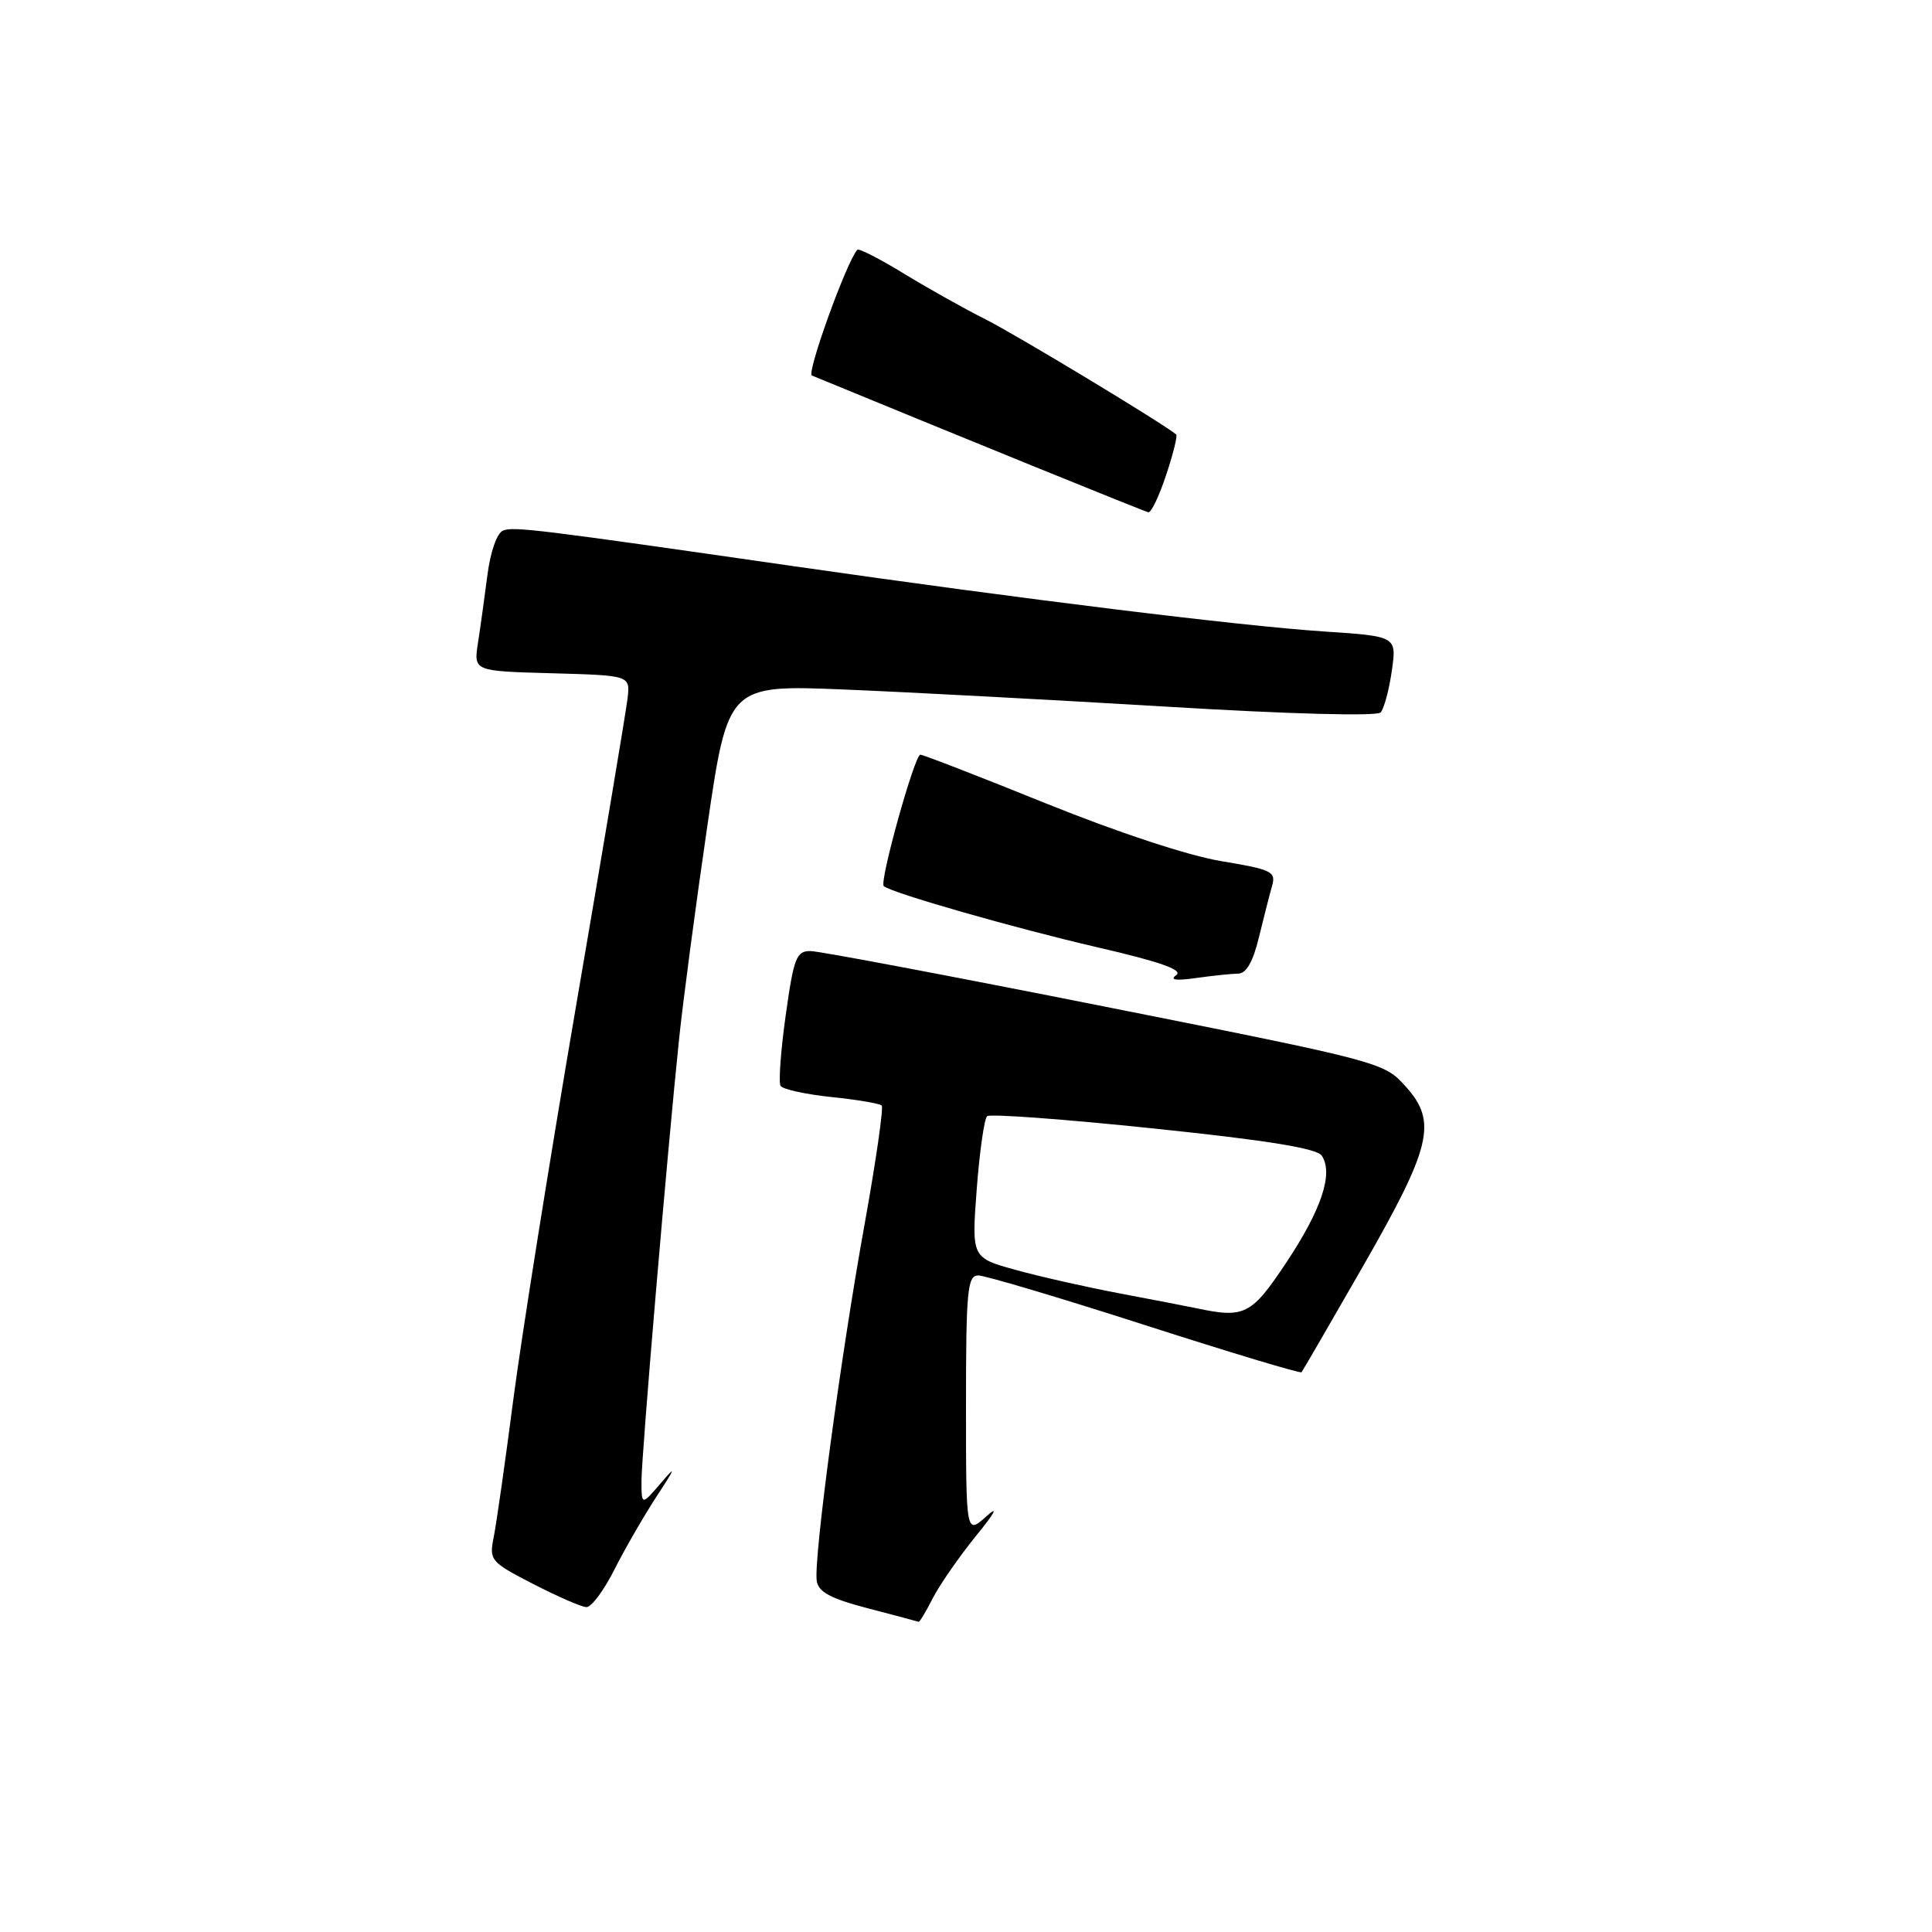 <?xml version="1.0" encoding="UTF-8" standalone="no"?>
<!DOCTYPE svg PUBLIC "-//W3C//DTD SVG 1.1//EN" "http://www.w3.org/Graphics/SVG/1.1/DTD/svg11.dtd" >
<svg xmlns="http://www.w3.org/2000/svg" xmlns:xlink="http://www.w3.org/1999/xlink" version="1.1" viewBox="0 0 256 256">
 <g >
 <path fill="currentColor"
d=" M 123.61 211.75 C 124.53 209.96 127.11 206.25 129.34 203.50 C 131.85 200.42 132.37 199.43 130.70 200.92 C 128.00 203.35 128.00 203.35 128.00 186.17 C 128.00 171.02 128.19 169.00 129.62 169.00 C 130.51 169.00 140.45 171.96 151.71 175.58 C 162.96 179.20 172.30 182.01 172.46 181.83 C 172.61 181.65 176.22 175.43 180.48 168.00 C 189.68 151.97 190.48 148.68 186.30 144.01 C 183.40 140.76 183.18 140.70 146.44 133.39 C 126.12 129.35 108.56 126.03 107.40 126.02 C 105.52 126.00 105.18 126.90 104.11 134.53 C 103.45 139.22 103.15 143.43 103.43 143.88 C 103.71 144.34 106.73 145.00 110.14 145.36 C 113.55 145.71 116.56 146.22 116.83 146.49 C 117.09 146.76 116.07 153.85 114.56 162.24 C 111.41 179.63 107.80 206.54 108.22 209.45 C 108.43 210.95 110.03 211.81 115.00 213.11 C 118.58 214.04 121.60 214.85 121.72 214.90 C 121.85 214.96 122.70 213.54 123.61 211.75 Z  M 81.42 207.96 C 82.82 205.19 85.35 200.81 87.05 198.21 C 89.53 194.43 89.63 194.09 87.58 196.50 C 85.01 199.50 85.01 199.50 85.00 196.25 C 85.00 192.82 88.40 152.81 90.00 137.50 C 90.52 132.55 92.18 120.00 93.70 109.62 C 96.46 90.73 96.46 90.73 111.98 91.37 C 120.52 91.72 139.79 92.75 154.80 93.65 C 170.88 94.62 182.45 94.93 182.94 94.40 C 183.39 93.90 184.06 91.43 184.42 88.90 C 185.08 84.31 185.08 84.31 175.38 83.67 C 164.44 82.95 135.43 79.38 105.00 75.00 C 71.19 70.13 68.09 69.75 66.66 70.30 C 65.86 70.61 64.99 73.09 64.59 76.16 C 64.21 79.10 63.65 83.17 63.33 85.21 C 62.76 88.93 62.76 88.93 73.13 89.21 C 83.50 89.50 83.50 89.50 83.16 92.50 C 82.97 94.15 79.92 112.38 76.38 133.00 C 72.85 153.62 69.08 177.25 68.01 185.50 C 66.94 193.75 65.77 201.93 65.42 203.68 C 64.80 206.74 64.99 206.97 70.64 209.88 C 73.86 211.54 77.04 212.93 77.70 212.95 C 78.36 212.98 80.03 210.73 81.42 207.96 Z  M 164.08 129.01 C 165.13 129.00 166.04 127.42 166.80 124.25 C 167.44 121.64 168.22 118.56 168.55 117.41 C 169.10 115.49 168.54 115.22 161.85 114.11 C 157.51 113.40 148.06 110.28 138.58 106.45 C 129.80 102.90 122.32 100.00 121.95 100.00 C 121.19 100.00 116.50 116.84 117.10 117.41 C 118.04 118.29 134.43 122.98 145.36 125.51 C 153.74 127.44 156.82 128.53 155.86 129.21 C 154.94 129.85 155.80 129.98 158.50 129.59 C 160.70 129.28 163.21 129.02 164.08 129.01 Z  M 154.52 62.94 C 155.45 60.15 156.05 57.74 155.85 57.57 C 154.16 56.14 134.62 44.34 130.62 42.33 C 127.80 40.92 122.91 38.17 119.73 36.23 C 116.56 34.29 113.80 32.88 113.60 33.10 C 112.20 34.61 106.84 49.46 107.58 49.76 C 128.05 58.19 151.66 67.79 152.17 67.88 C 152.54 67.95 153.60 65.72 154.52 62.94 Z  M 158.50 173.34 C 157.40 173.11 152.90 172.24 148.50 171.41 C 144.10 170.58 137.85 169.17 134.62 168.28 C 128.74 166.66 128.74 166.66 129.42 157.58 C 129.80 152.59 130.42 148.23 130.80 147.90 C 131.19 147.57 141.11 148.30 152.86 149.53 C 167.86 151.09 174.50 152.16 175.14 153.13 C 176.70 155.48 175.13 160.23 170.47 167.25 C 165.82 174.25 164.92 174.71 158.50 173.34 Z "/>
</g>
</svg>